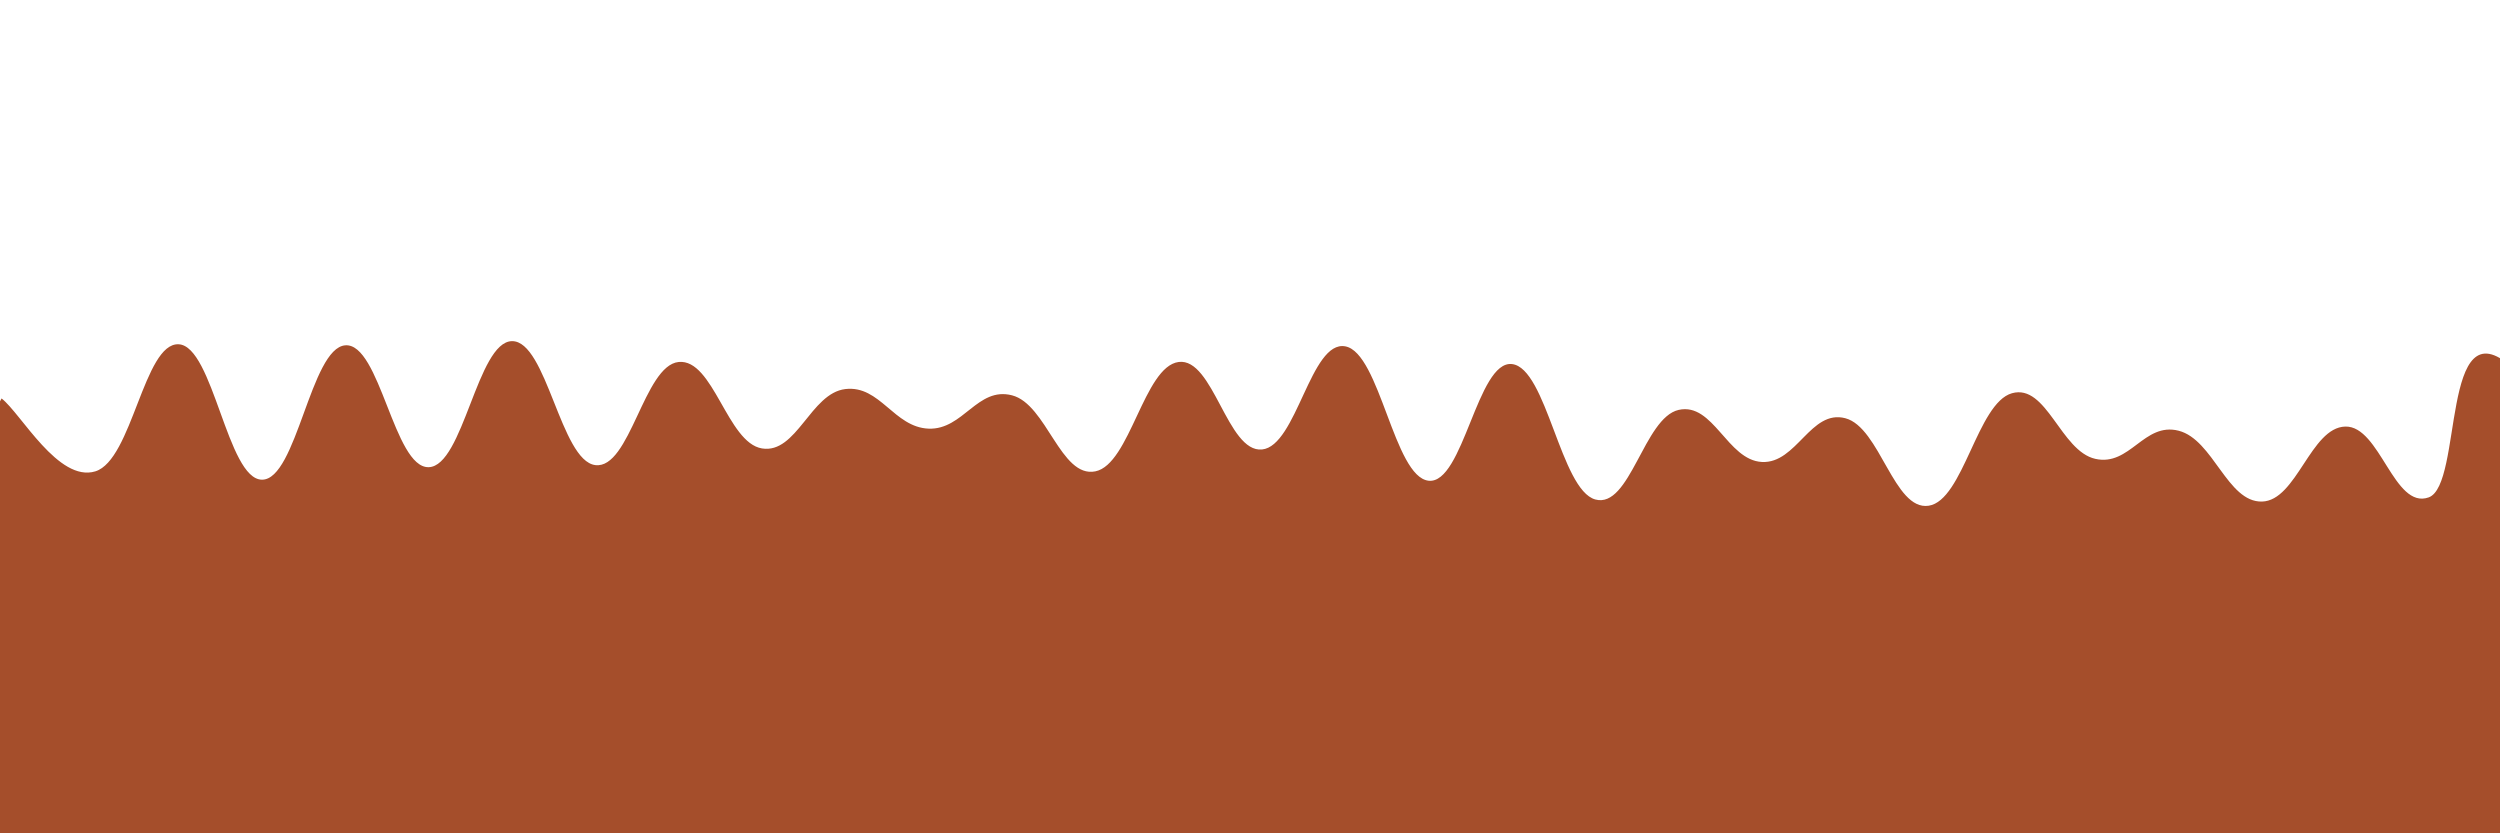 <svg xmlns="http://www.w3.org/2000/svg" version="1.1" xmlns:xlink="http://www.w3.org/1999/xlink" xmlns:svgjs="http://svgjs.dev/svgjs" viewBox="0 0 2400 800" opacity="1"><defs><linearGradient x1="50%" y1="0%" x2="50%" y2="100%" id="sssurf-grad"><stop stop-color="rgb(165, 78, 43)" stop-opacity="1" offset="0%"></stop><stop stop-color="rgb(165, 78, 43)" stop-opacity="1" offset="100%"></stop></linearGradient></defs><g fill="rgb(165, 78, 43)" transform="matrix(1,0,0,1,11.51,337.501)"><path d="M-10,10C8.75,24.583,44.583,90.833,80,80C115.417,69.167,126.667,-43.667,160,-42C193.333,-40.333,206.667,87.792,240,88C273.333,88.208,286.667,-38.5,320,-41C353.333,-43.5,366.667,76.833,400,76C433.333,75.167,446.667,-44.583,480,-45C513.333,-45.417,526.667,69.833,560,74C593.333,78.167,606.667,-21.667,640,-25C673.333,-28.333,686.667,52.583,720,58C753.333,63.417,766.667,4.958,800,1C833.333,-2.958,846.667,37.75,880,39C913.333,40.25,926.667,-1.542,960,7C993.333,15.542,1006.667,86.667,1040,80C1073.333,73.333,1086.667,-20.625,1120,-25C1153.333,-29.375,1166.667,62.125,1200,59C1233.333,55.875,1246.667,-46.25,1280,-40C1313.333,-33.75,1326.667,85.458,1360,89C1393.333,92.542,1406.667,-26.75,1440,-23C1473.333,-19.25,1486.667,97.833,1520,107C1553.333,116.167,1566.667,28.5,1600,21C1633.333,13.5,1646.667,69.333,1680,71C1713.333,72.667,1726.667,20.25,1760,29C1793.333,37.75,1806.667,118,1840,113C1873.333,108,1886.667,14.375,1920,5C1953.333,-4.375,1966.667,60.5,2000,68C2033.333,75.5,2046.667,32.458,2080,41C2113.333,49.542,2126.667,109.833,2160,109C2193.333,108.167,2206.667,37.833,2240,37C2273.333,36.167,2286.667,116.875,2320,105C2353.333,93.125,2331.25,-81.458,2400,-20C2468.75,41.458,3254.167,208.333,2650,400C2045.833,591.667,156.25,795.833,-500,900" transform="matrix(1,0,0,1,0,35)" opacity="NaN"></path></g></svg>